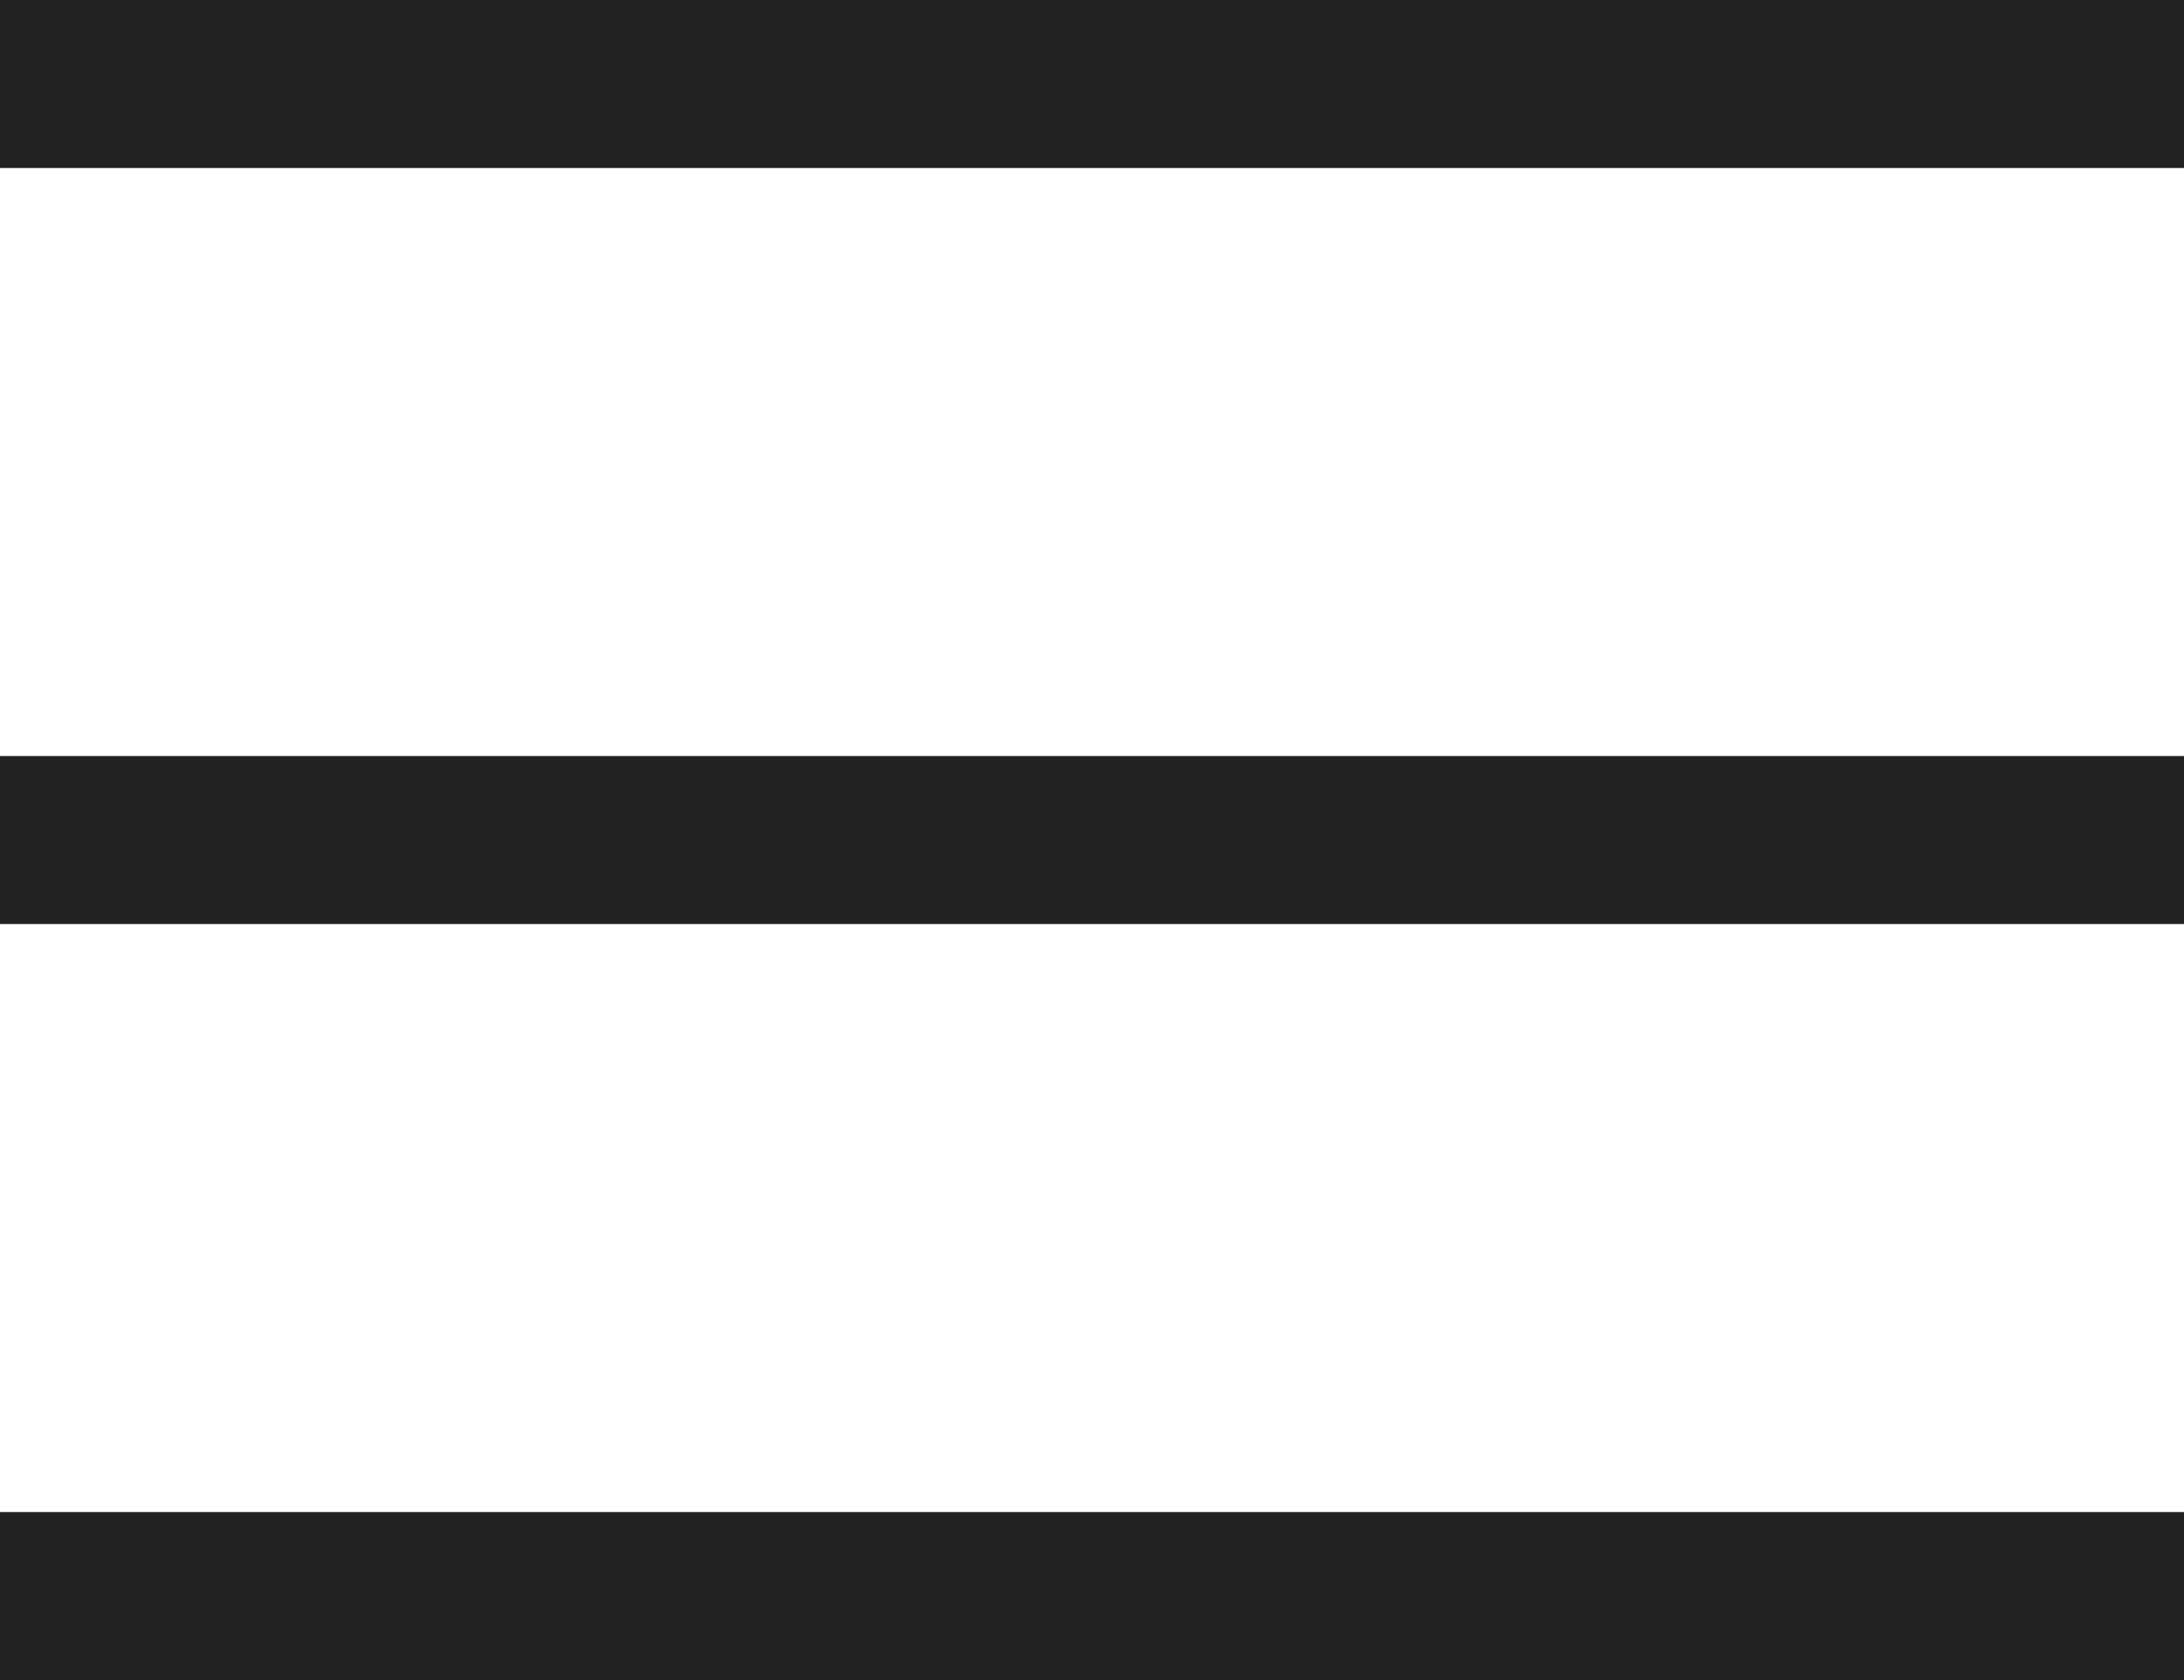 <svg width="26" height="20" viewBox="0 0 26 20" fill="none" xmlns="http://www.w3.org/2000/svg">
<line y1="1" x2="26" y2="1" stroke="#222222" stroke-width="2"/>
<line y1="10" x2="26" y2="10" stroke="#222222" stroke-width="2"/>
<line y1="19" x2="26" y2="19" stroke="#222222" stroke-width="2"/>
</svg>
